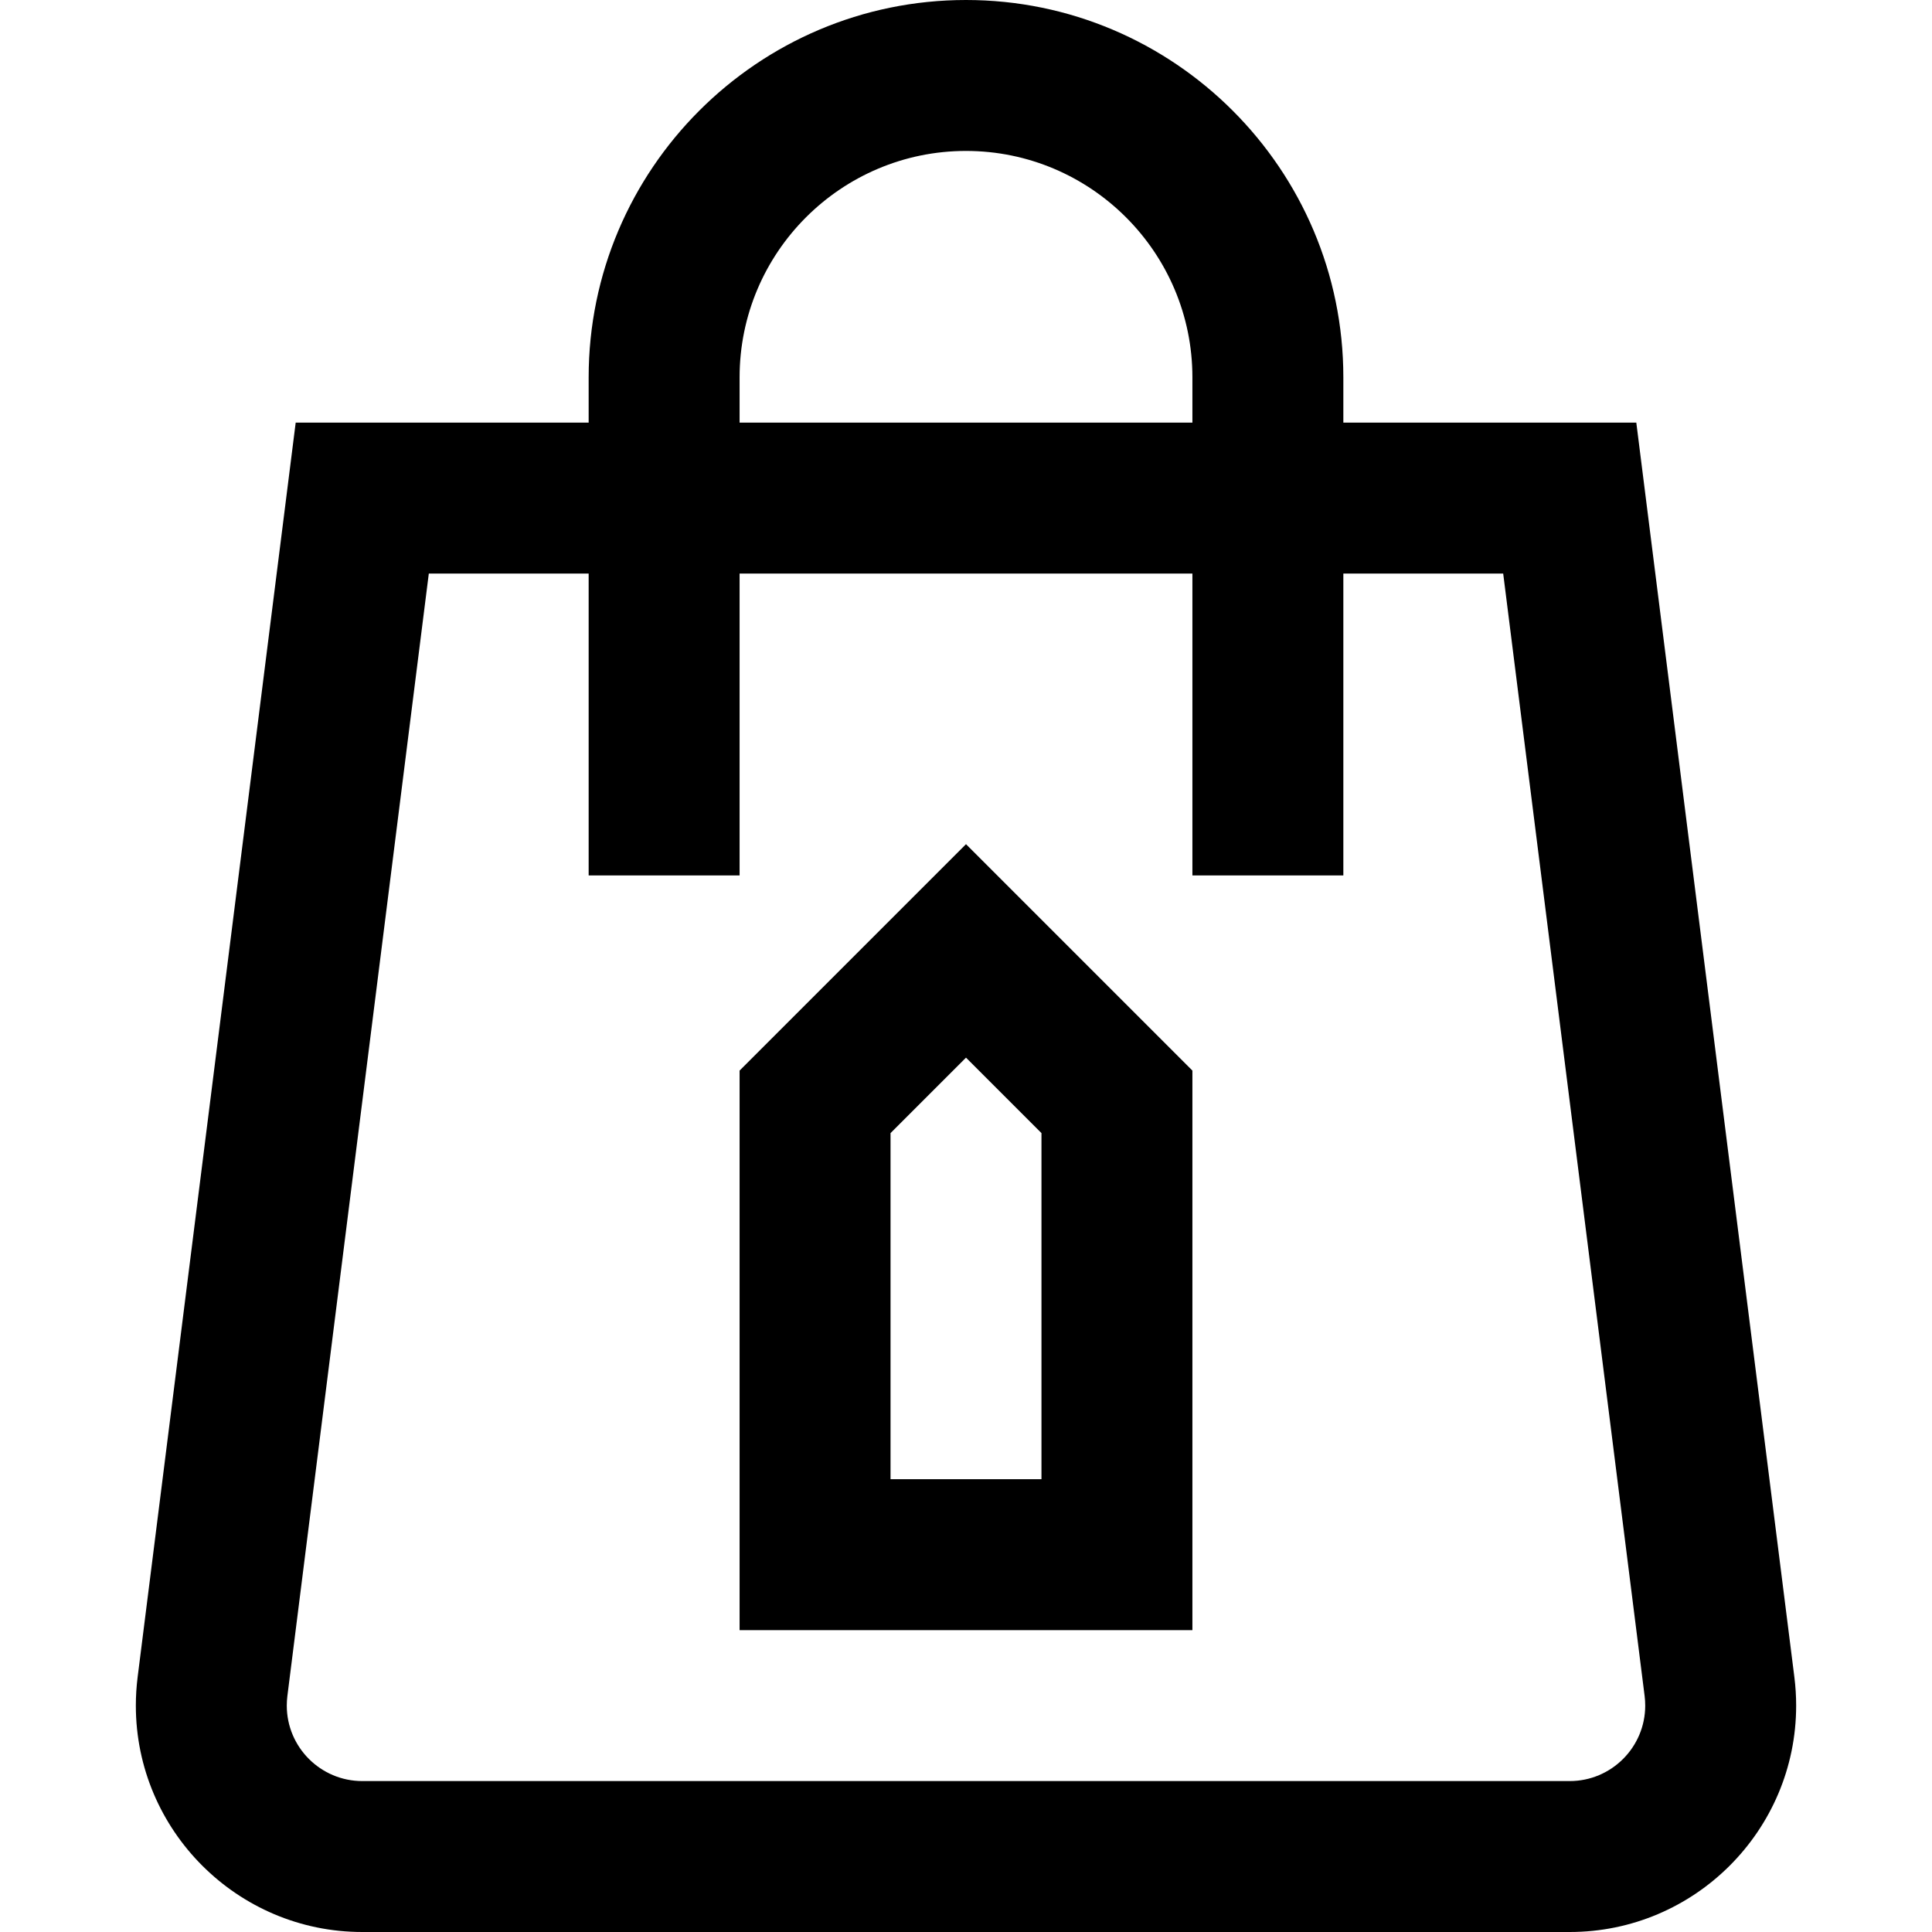 <svg id="Capa_1" enable-background="new 0 0 512 512" height="512" viewBox="0 0 512 512" width="512" xmlns="http://www.w3.org/2000/svg"><g><path d="m475.527 444.449-41.889-332.449h-77.638v-12c0-55.14-44.86-100-100-100s-100 44.86-100 100v12h-77.638l-41.889 332.448c-.314 2.49-.473 5.031-.473 7.552 0 33.084 26.916 60 60 60h320c33.084 0 60-26.916 60-60 0-2.521-.159-5.062-.473-7.551zm-279.527-344.449c0-33.084 26.916-60 60-60s60 26.916 60 60v12h-120zm220 372h-320c-11.028 0-20-8.972-20-20 0-.855.054-1.713.159-2.55l37.479-297.45h42.362v80h40v-80h120v80h40v-80h42.362l37.479 297.45c.105.837.159 1.695.159 2.55 0 11.028-8.972 20-20 20z"/><path d="m196 283.716v148.284h120v-148.284l-60-60zm80 108.284h-40v-91.716l20-20 20 20z"/></g></svg>